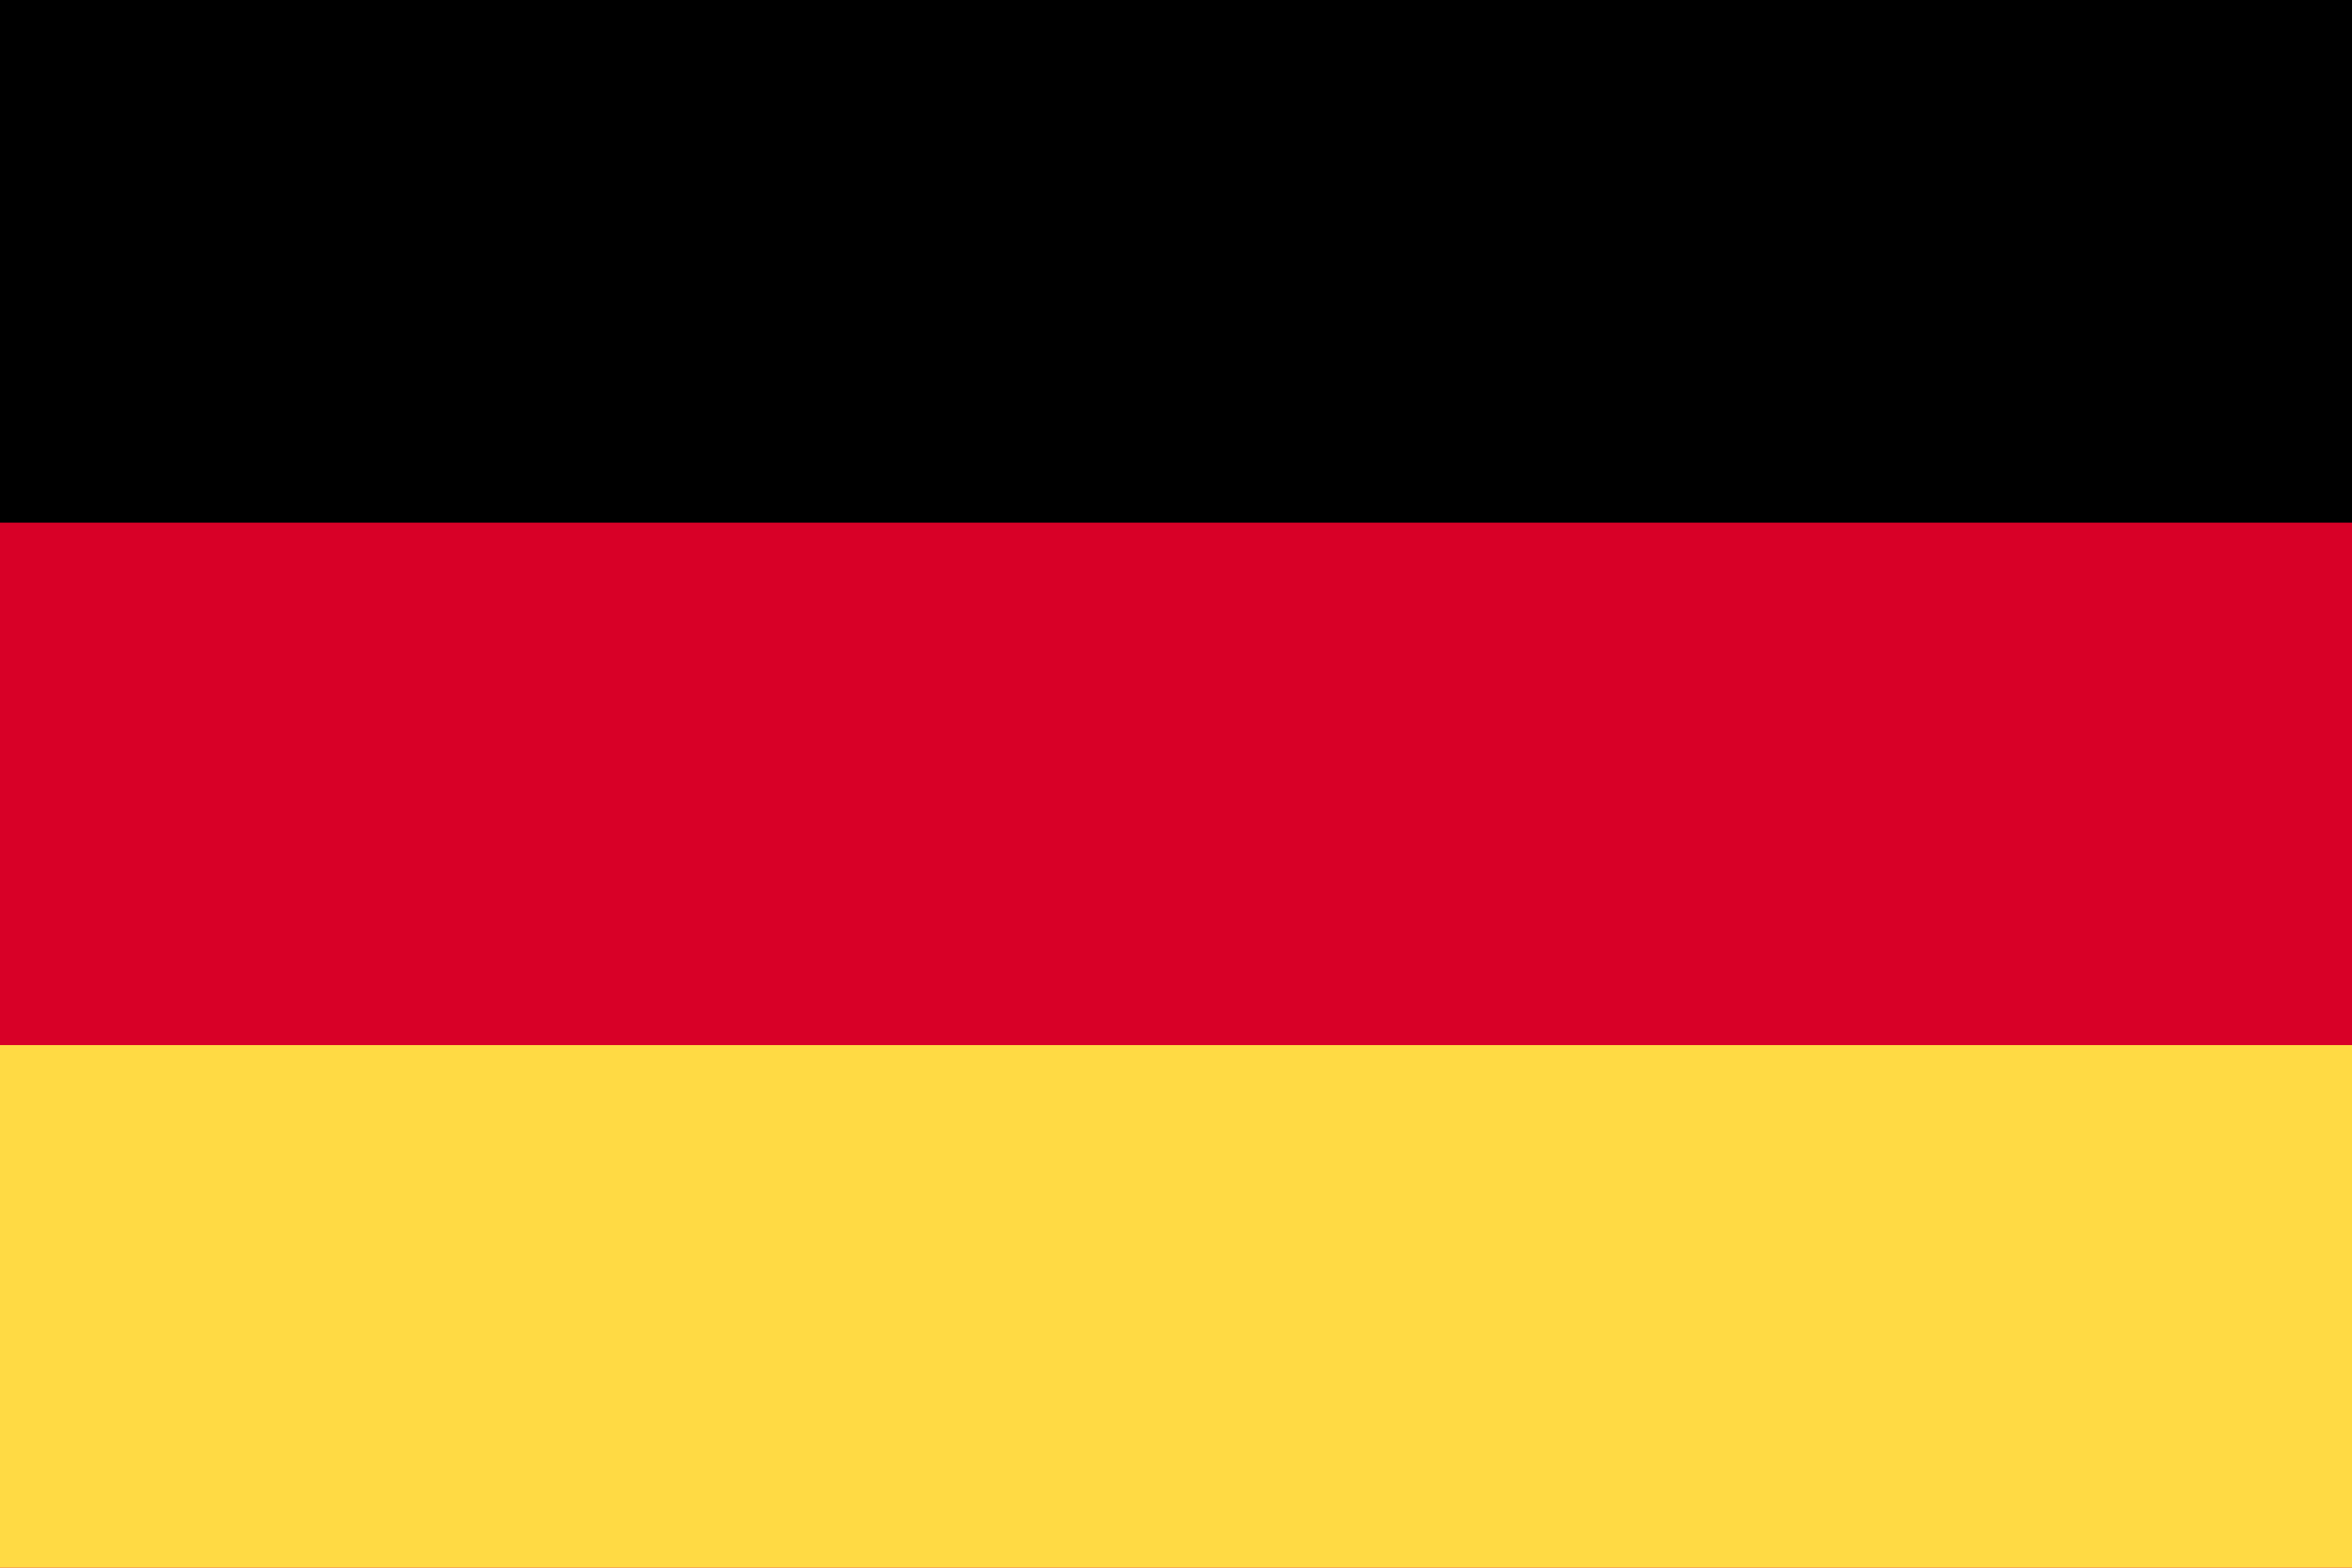 <svg width="12" height="8" viewBox="0 0 12 8" fill="none" xmlns="http://www.w3.org/2000/svg">
<path d="M0 0H12V8H0V0Z" fill="#D80027"/>
<path d="M0 0H12V2.667H0V0Z" fill="black"/>
<path d="M0 5.333H12V8H0V5.333Z" fill="#FFDA44"/>
</svg>
